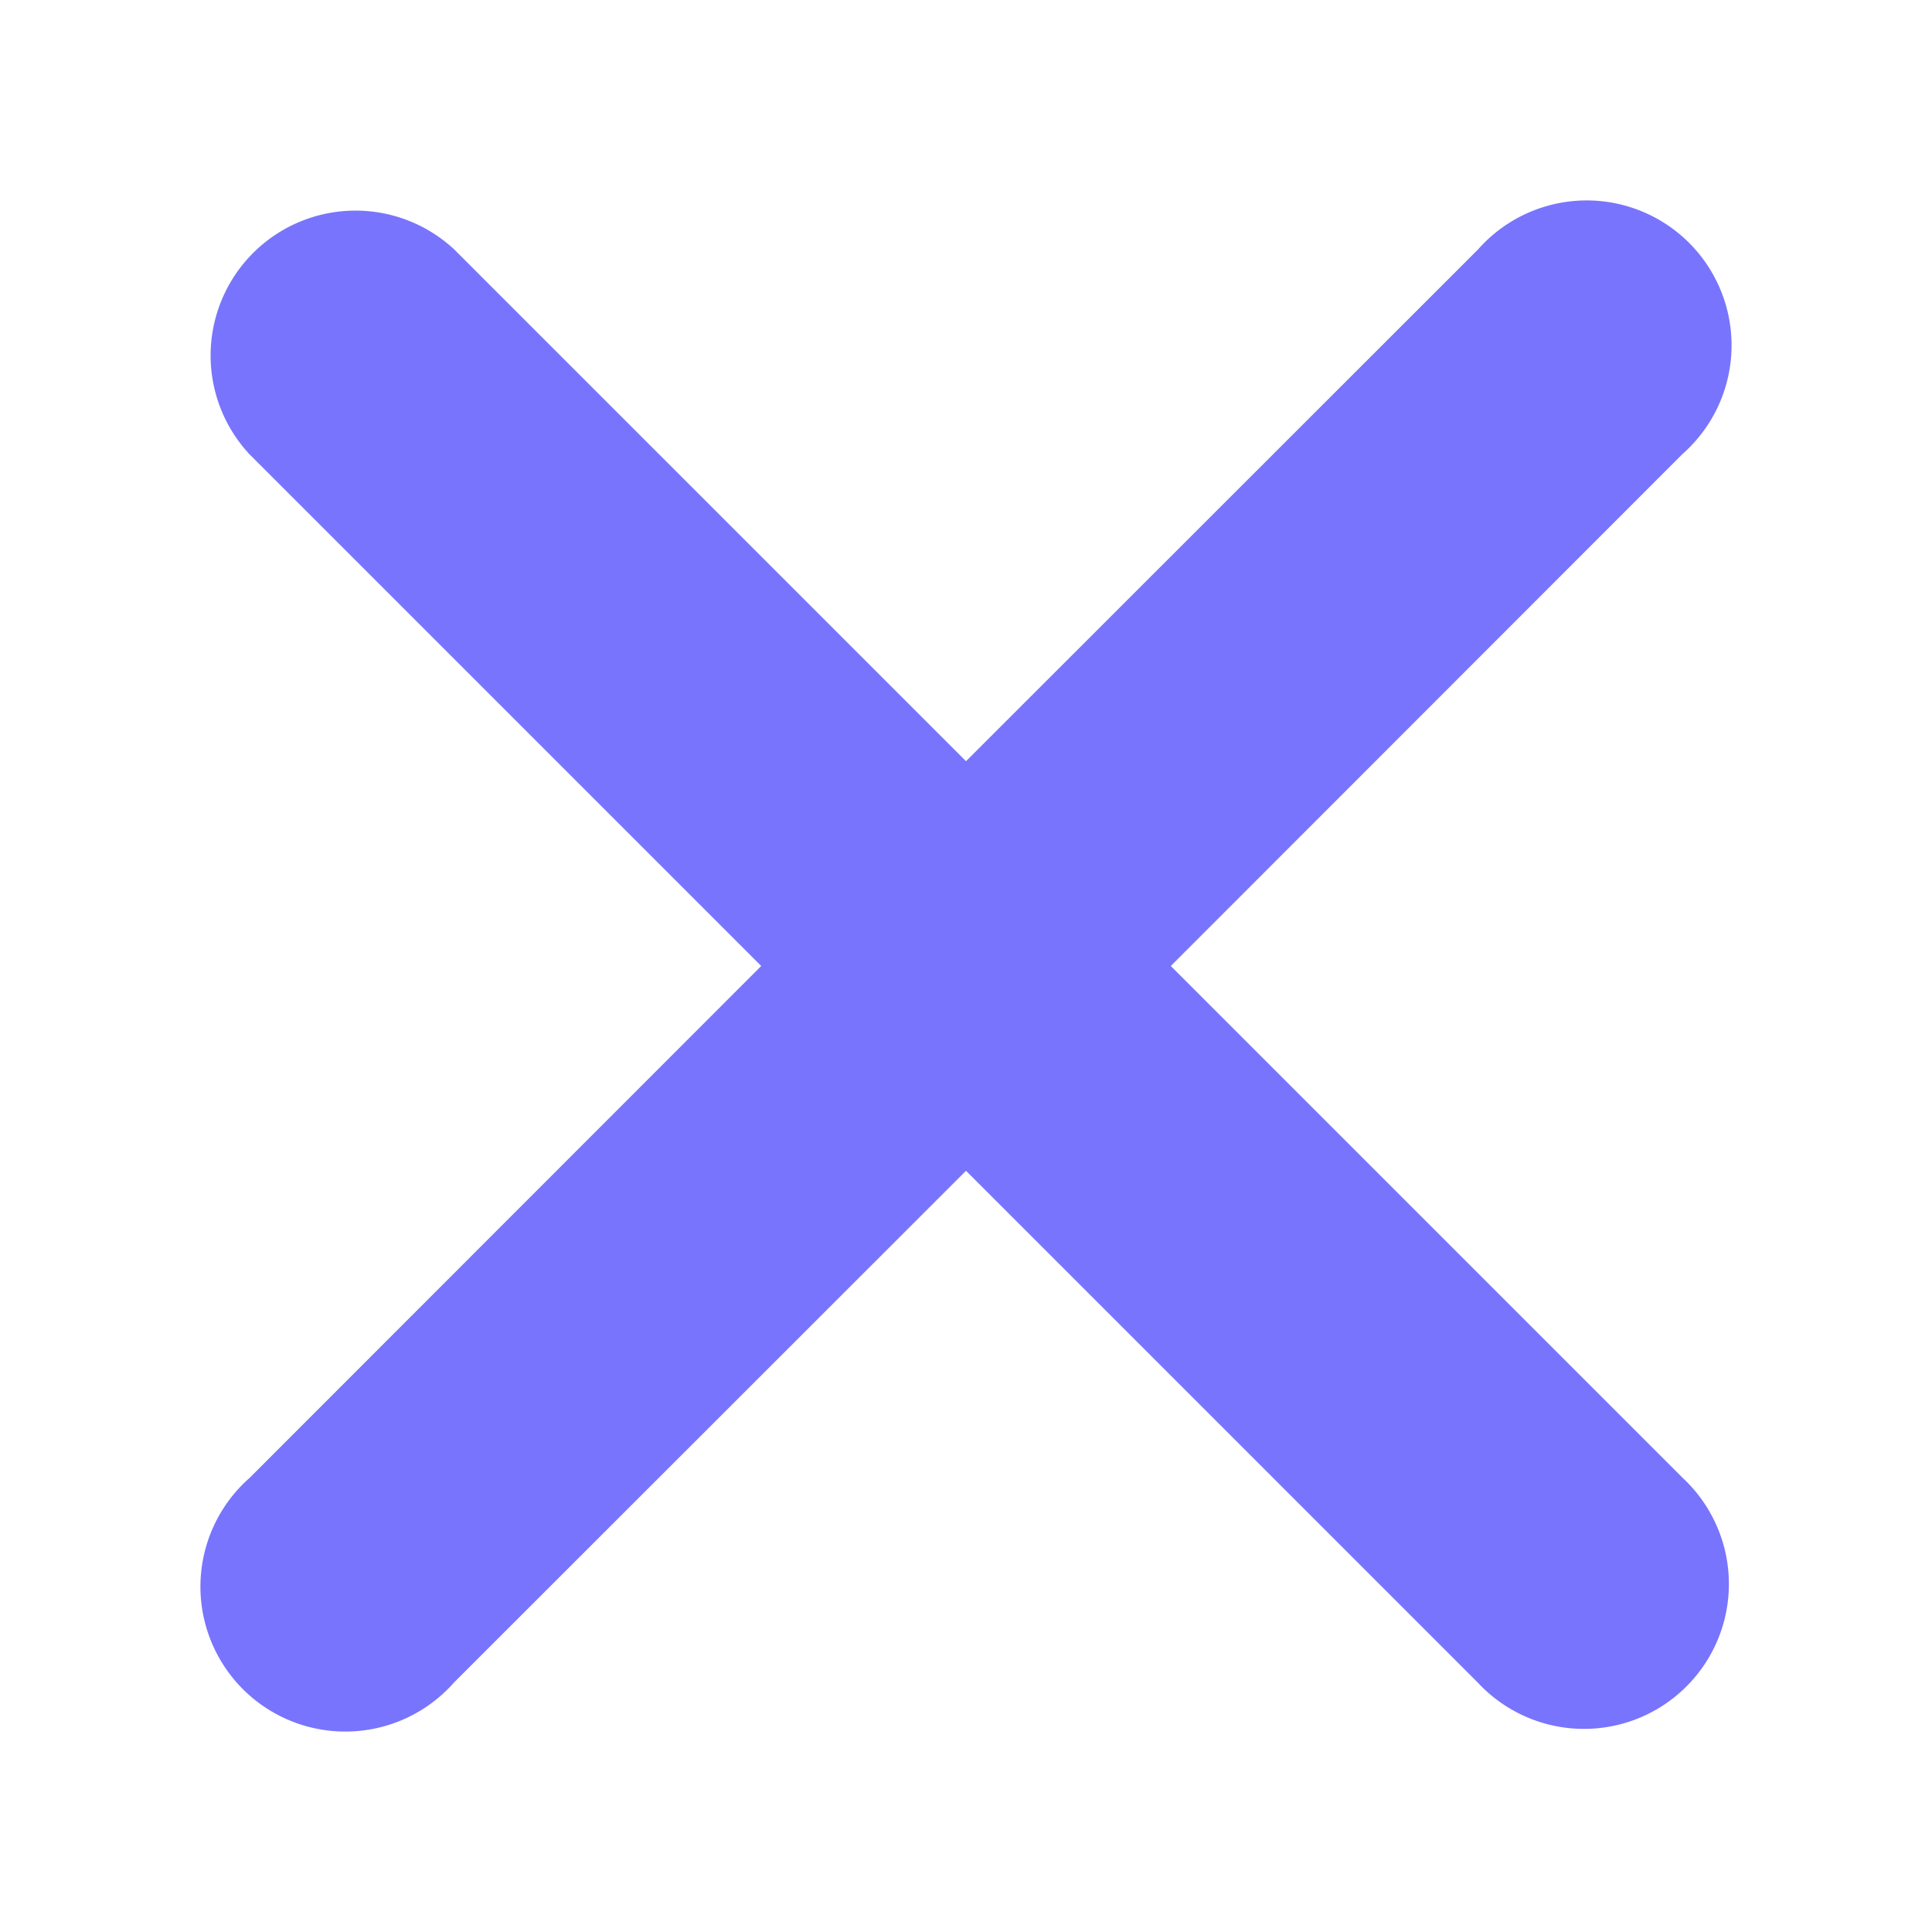 <svg width="7" height="7" fill="none" xmlns="http://www.w3.org/2000/svg"><path fill-rule="evenodd" clip-rule="evenodd" d="M.904 5.355a.525.525 0 10.741.741L3.5 4.242l1.855 1.855a.525.525 0 10.742-.742L4.242 3.5l1.854-1.855a.525.525 0 10-.741-.741L3.5 2.758 1.646.904a.525.525 0 00-.742.742L2.758 3.5.904 5.355z" fill="#7874FE"/></svg>